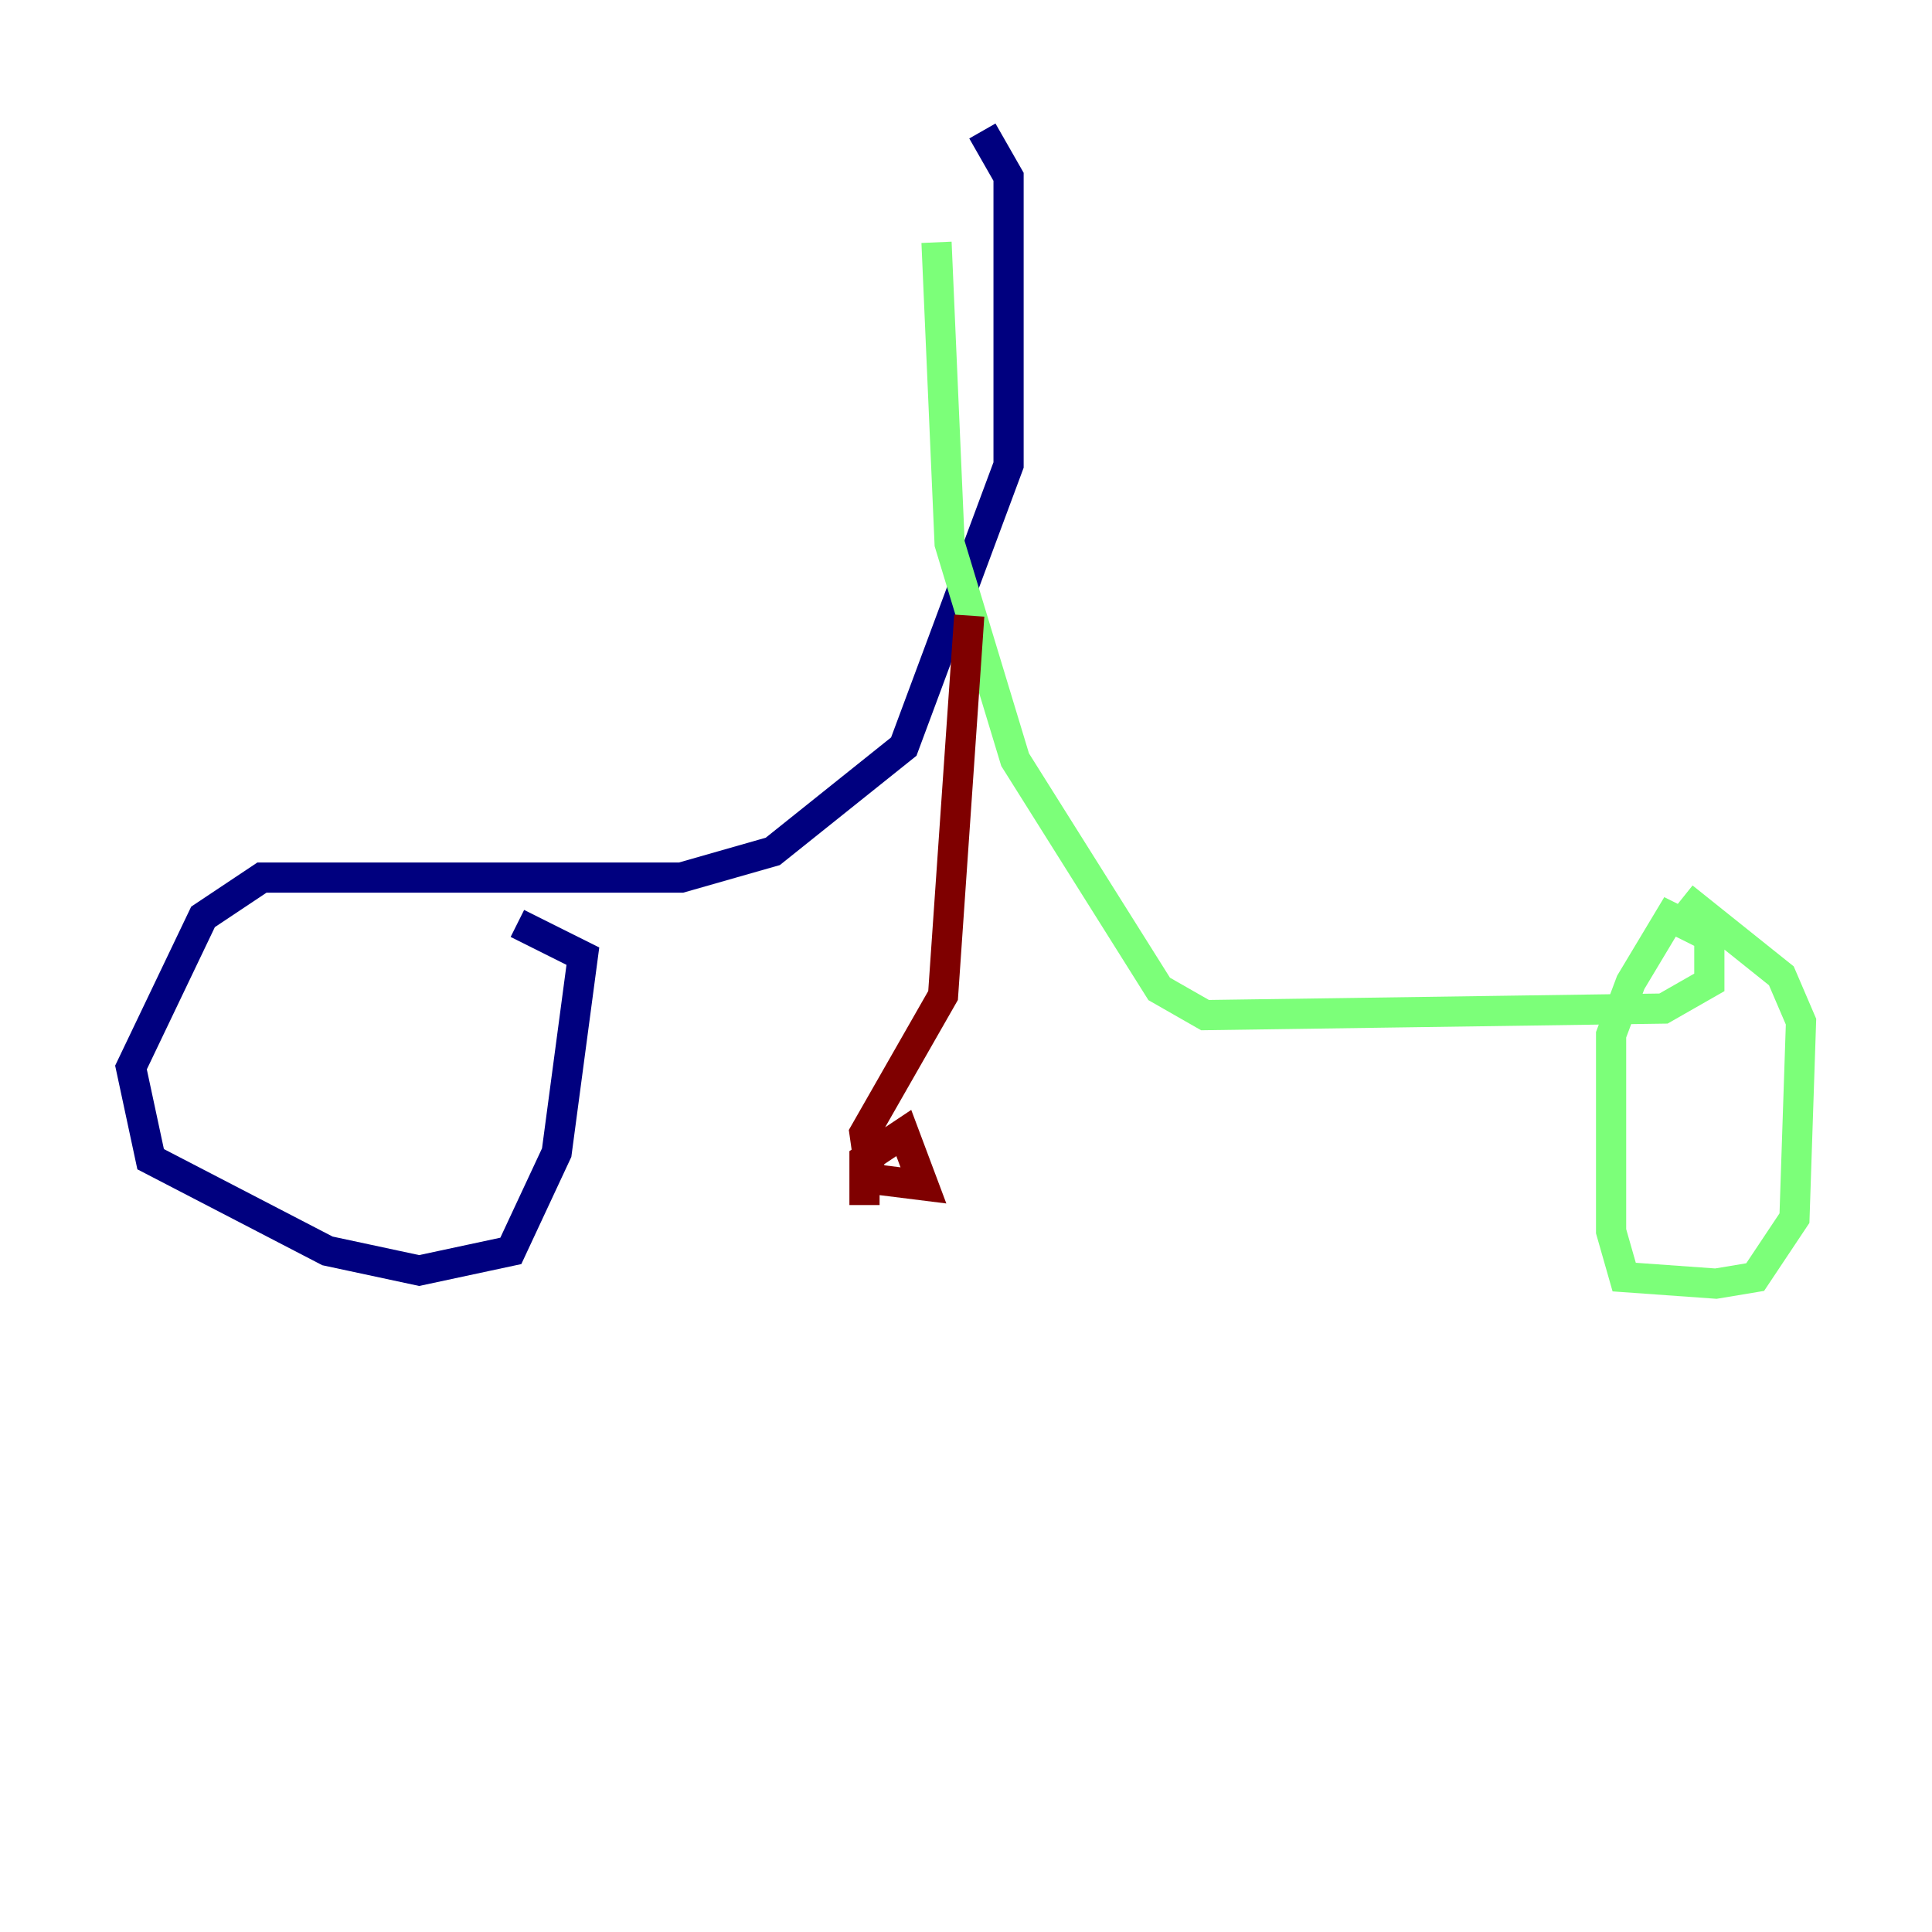 <?xml version="1.0" encoding="utf-8" ?>
<svg baseProfile="tiny" height="128" version="1.2" viewBox="0,0,128,128" width="128" xmlns="http://www.w3.org/2000/svg" xmlns:ev="http://www.w3.org/2001/xml-events" xmlns:xlink="http://www.w3.org/1999/xlink"><defs /><polyline fill="none" points="65.085,8.678 66.82,11.715 66.82,30.807 59.878,49.464 51.2,56.407 45.125,58.142 17.356,58.142 13.451,60.746 8.678,70.725 9.98,76.8 21.695,82.875 27.77,84.176 33.844,82.875 36.881,76.366 38.617,63.349 34.278,61.18" stroke="#00007f" stroke-width="2" /><polyline fill="none" points="62.047,16.054 62.915,36.014 67.254,50.332 76.8,65.519 79.837,67.254 110.21,66.82 113.248,65.085 113.248,62.047 110.644,60.746 108.041,65.085 106.739,68.556 106.739,81.573 107.607,84.61 113.681,85.044 116.285,84.61 118.888,80.705 119.322,67.688 118.02,64.651 111.512,59.444" stroke="#7cff79" stroke-width="2" /><polyline fill="none" points="64.217,40.786 62.481,65.953 57.275,75.064 57.709,78.102 61.18,78.536 59.878,75.064 57.275,76.8 57.275,79.837" stroke="#7f0000" stroke-width="2" /></svg>